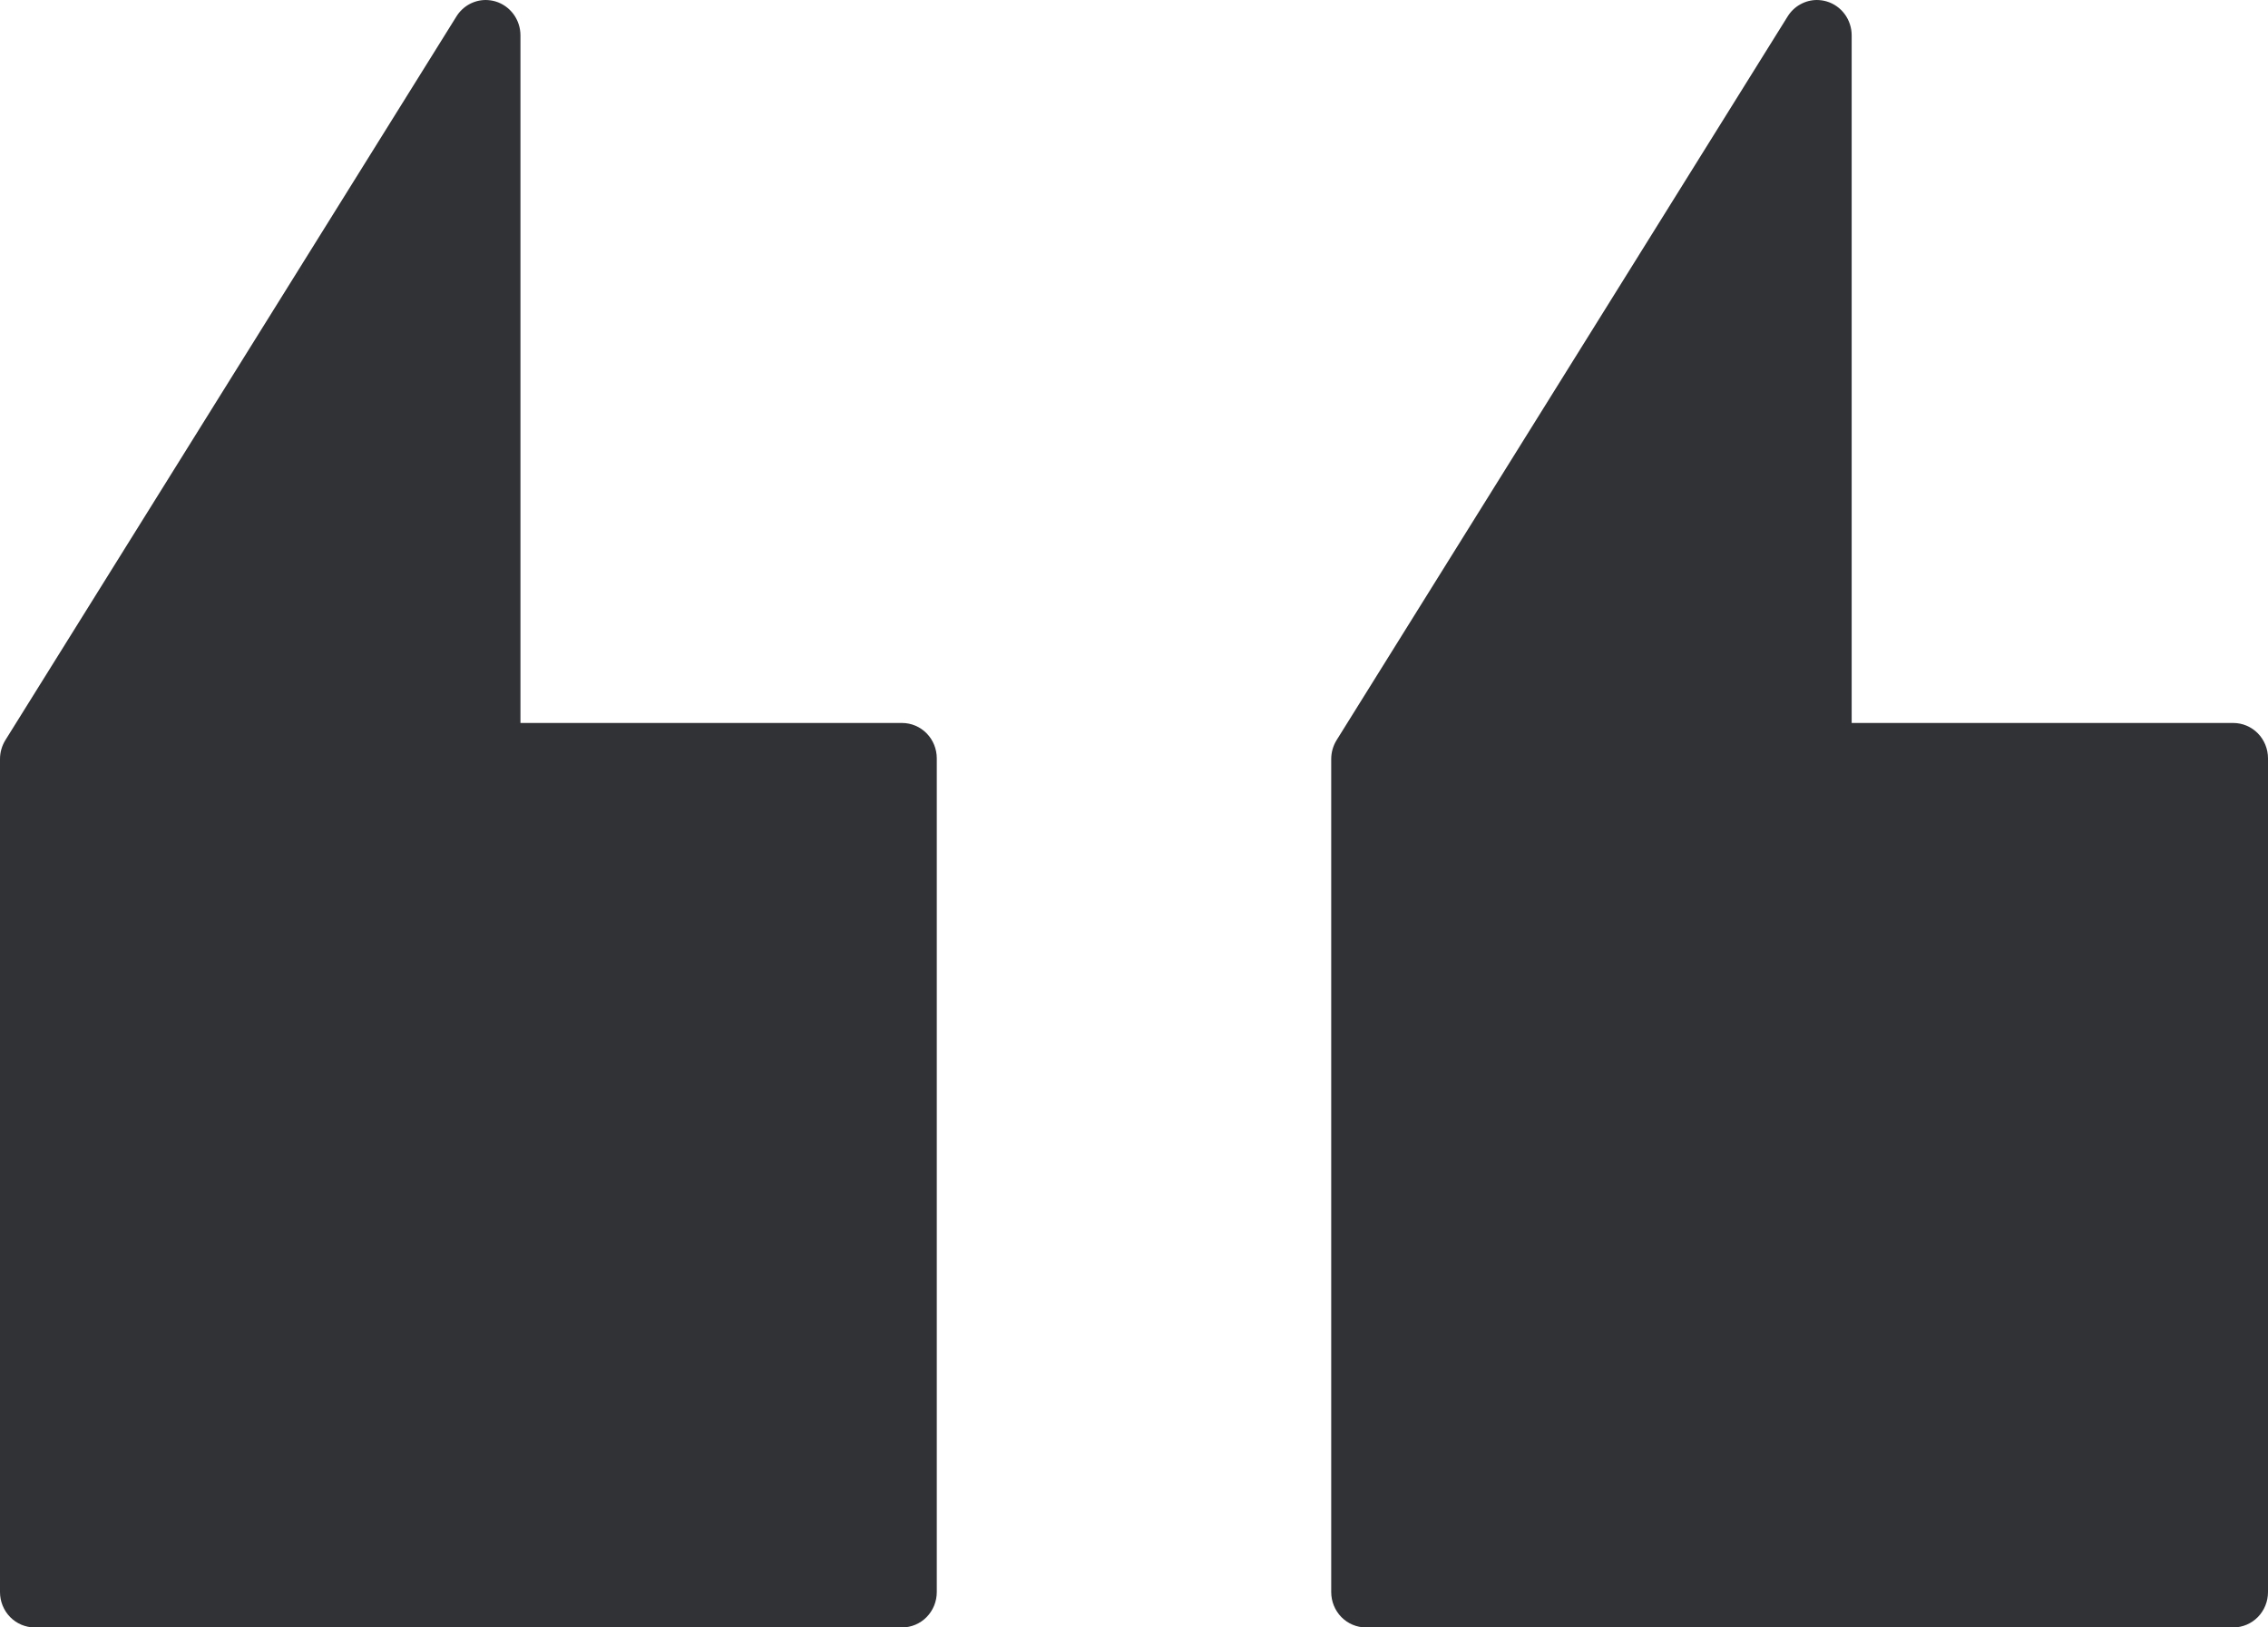 <svg width="46" height="33" viewBox="0 0 46 33" fill="none" xmlns="http://www.w3.org/2000/svg">
<path d="M36.852 0C36.919 0.001 36.985 0.01 37.049 0.029C37.195 0.072 37.324 0.163 37.415 0.287C37.506 0.411 37.556 0.562 37.556 0.717V14.66H45.296C45.483 14.66 45.662 14.736 45.794 14.87C45.926 15.005 46 15.187 46 15.377V32.283C46 32.473 45.926 32.655 45.794 32.79C45.662 32.924 45.483 33 45.296 33H27.704C27.517 33 27.338 32.924 27.206 32.79C27.074 32.655 27 32.473 27 32.283V15.392C27 15.256 27.038 15.123 27.109 15.008L36.257 0.334C36.321 0.231 36.408 0.147 36.513 0.089C36.616 0.031 36.733 -1.90735e-05 36.852 0Z" fill="#313235"/>
<path d="M9.852 0C9.918 0.001 9.985 0.01 10.049 0.029C10.195 0.072 10.323 0.163 10.415 0.287C10.506 0.411 10.556 0.562 10.556 0.717V14.66H18.296C18.483 14.66 18.662 14.736 18.794 14.87C18.926 15.005 19 15.187 19 15.377V32.283C19 32.473 18.926 32.655 18.794 32.79C18.662 32.924 18.483 33 18.296 33H0.704C0.517 33 0.338 32.924 0.206 32.79C0.074 32.655 0 32.473 0 32.283V15.392C-3.05176e-05 15.256 0.038 15.123 0.109 15.008L9.257 0.334C9.321 0.231 9.409 0.147 9.512 0.089C9.616 0.031 9.733 -1.90735e-05 9.852 0Z" fill="#313235"/>
</svg>
